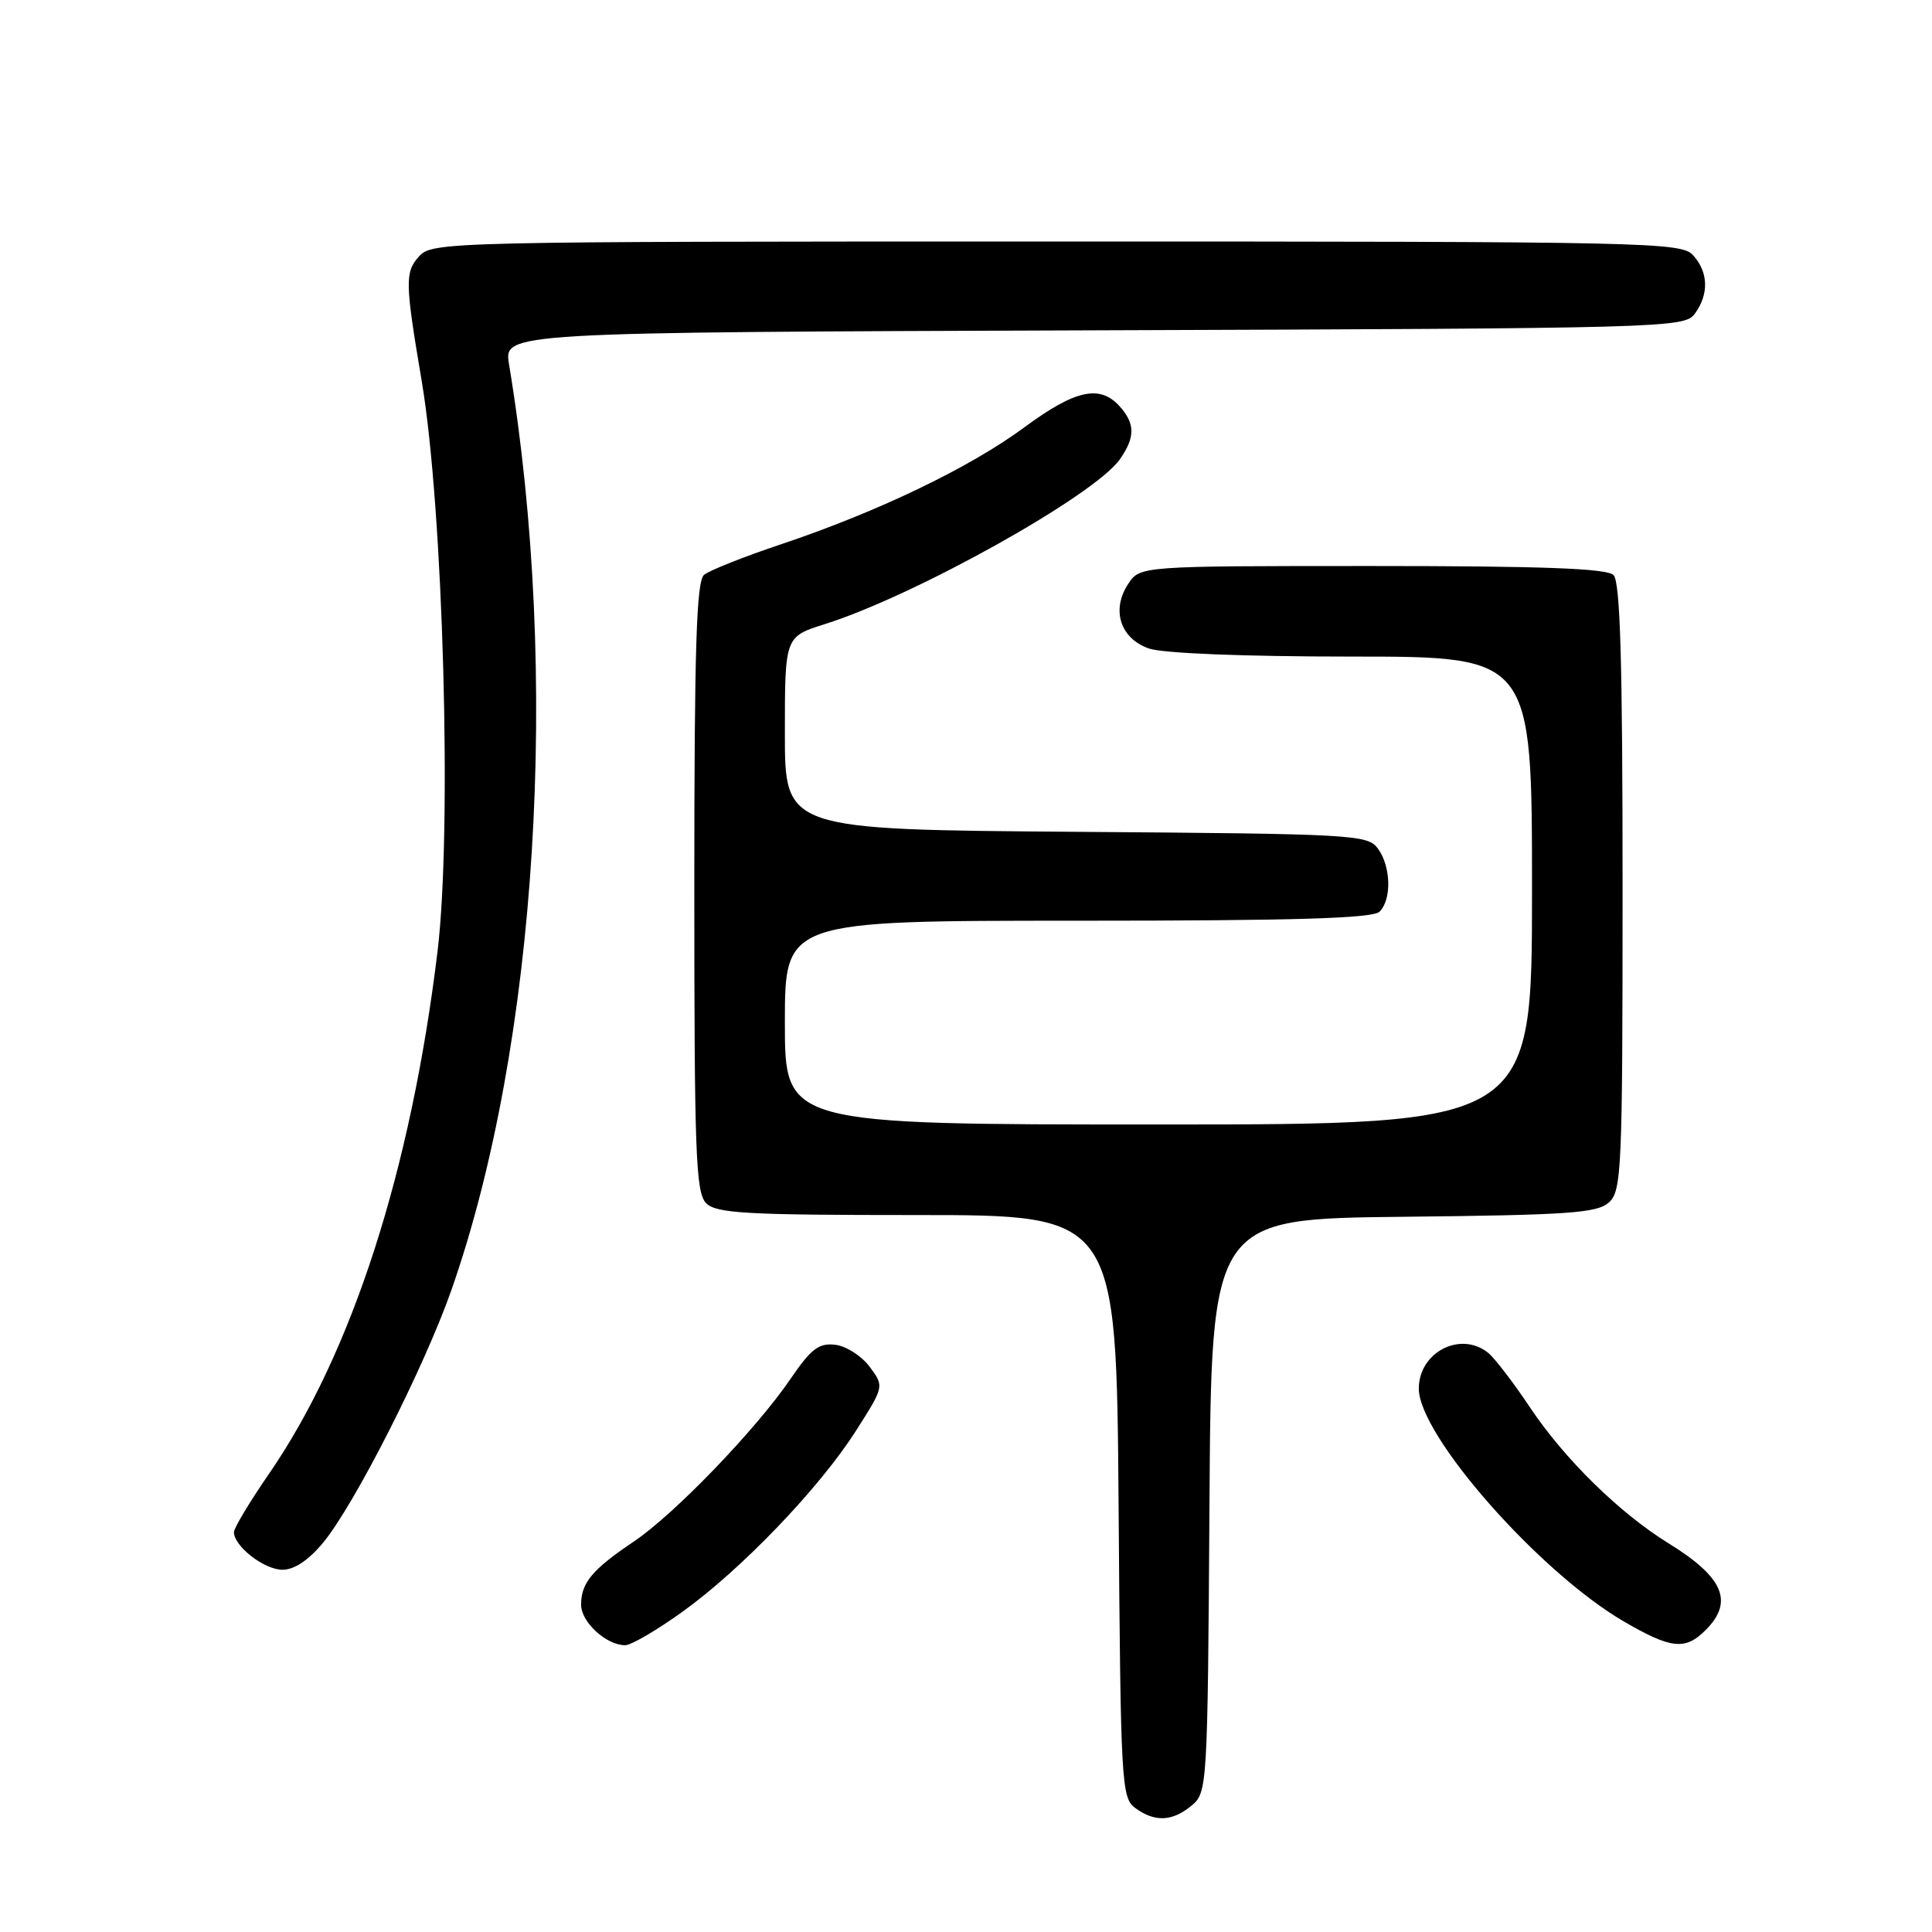 <?xml version="1.0" encoding="UTF-8" standalone="no"?>
<!DOCTYPE svg PUBLIC "-//W3C//DTD SVG 1.1//EN" "http://www.w3.org/Graphics/SVG/1.1/DTD/svg11.dtd" >
<svg xmlns="http://www.w3.org/2000/svg" xmlns:xlink="http://www.w3.org/1999/xlink" version="1.1" viewBox="0 0 256 256">
 <g >
 <path fill="currentColor"
d=" M 157.89 239.25 C 159.97 237.53 160.02 236.83 160.26 199.50 C 160.50 161.50 160.50 161.50 185.94 161.23 C 207.85 161.00 211.63 160.74 213.19 159.33 C 214.88 157.80 215.00 155.01 215.00 117.55 C 215.00 87.65 214.69 77.09 213.80 76.20 C 212.92 75.32 204.43 75.00 181.82 75.00 C 151.05 75.00 151.05 75.00 149.48 77.39 C 147.22 80.83 148.45 84.61 152.24 85.93 C 154.07 86.57 164.85 87.00 179.15 87.00 C 203.00 87.00 203.00 87.00 203.00 118.00 C 203.00 149.00 203.00 149.00 153.50 149.00 C 104.00 149.00 104.00 149.00 104.00 135.50 C 104.00 122.00 104.00 122.00 142.80 122.00 C 171.64 122.00 181.91 121.69 182.80 120.80 C 184.43 119.17 184.31 114.81 182.58 112.44 C 181.23 110.59 179.44 110.49 142.58 110.22 C 104.00 109.93 104.00 109.93 104.00 97.15 C 104.00 84.37 104.00 84.37 109.29 82.70 C 121.28 78.92 145.03 65.65 148.39 60.86 C 150.44 57.93 150.42 56.13 148.35 53.83 C 145.73 50.93 142.47 51.65 135.75 56.61 C 128.51 61.96 116.34 67.81 103.55 72.10 C 98.62 73.75 94.00 75.58 93.29 76.17 C 92.28 77.02 92.00 85.84 92.00 117.55 C 92.00 152.86 92.19 158.05 93.57 159.43 C 94.92 160.78 98.88 161.00 121.54 161.00 C 147.93 161.00 147.93 161.00 148.22 199.58 C 148.49 236.44 148.59 238.23 150.44 239.58 C 153.03 241.47 155.33 241.37 157.89 239.25 Z  M 90.37 213.61 C 98.19 208.01 108.59 197.17 113.41 189.60 C 117.17 183.70 117.17 183.70 115.23 181.10 C 114.17 179.67 112.12 178.36 110.68 178.19 C 108.51 177.93 107.48 178.71 104.77 182.68 C 100.21 189.38 89.38 200.63 84.00 204.25 C 78.47 207.97 77.00 209.73 77.00 212.63 C 77.00 214.94 80.33 218.00 82.85 218.00 C 83.62 218.00 87.00 216.03 90.37 213.61 Z  M 226.00 216.00 C 229.77 212.23 228.39 209.00 221.08 204.49 C 214.59 200.48 207.30 193.33 202.74 186.50 C 200.54 183.20 198.04 179.94 197.18 179.25 C 193.52 176.32 188.00 179.17 188.00 184.00 C 188.00 190.20 203.95 208.31 215.16 214.85 C 221.44 218.50 223.30 218.70 226.00 216.00 Z  M 42.84 204.38 C 47.01 199.31 56.24 181.13 59.82 170.92 C 71.22 138.38 74.26 89.39 67.45 48.27 C 66.75 44.04 66.75 44.04 144.96 43.77 C 221.05 43.51 223.20 43.45 224.58 41.56 C 226.46 38.98 226.38 36.07 224.35 33.83 C 222.77 32.09 218.84 32.00 140.00 32.00 C 58.92 32.00 57.28 32.04 55.52 33.98 C 53.64 36.06 53.67 37.42 55.88 50.50 C 58.74 67.47 59.92 109.91 57.98 126.03 C 54.47 155.04 46.64 179.32 35.66 195.26 C 33.10 198.98 31.00 202.47 31.00 203.01 C 31.00 204.89 35.01 208.00 37.43 208.00 C 39.00 208.00 40.90 206.73 42.84 204.38 Z "/>
</g>
</svg>